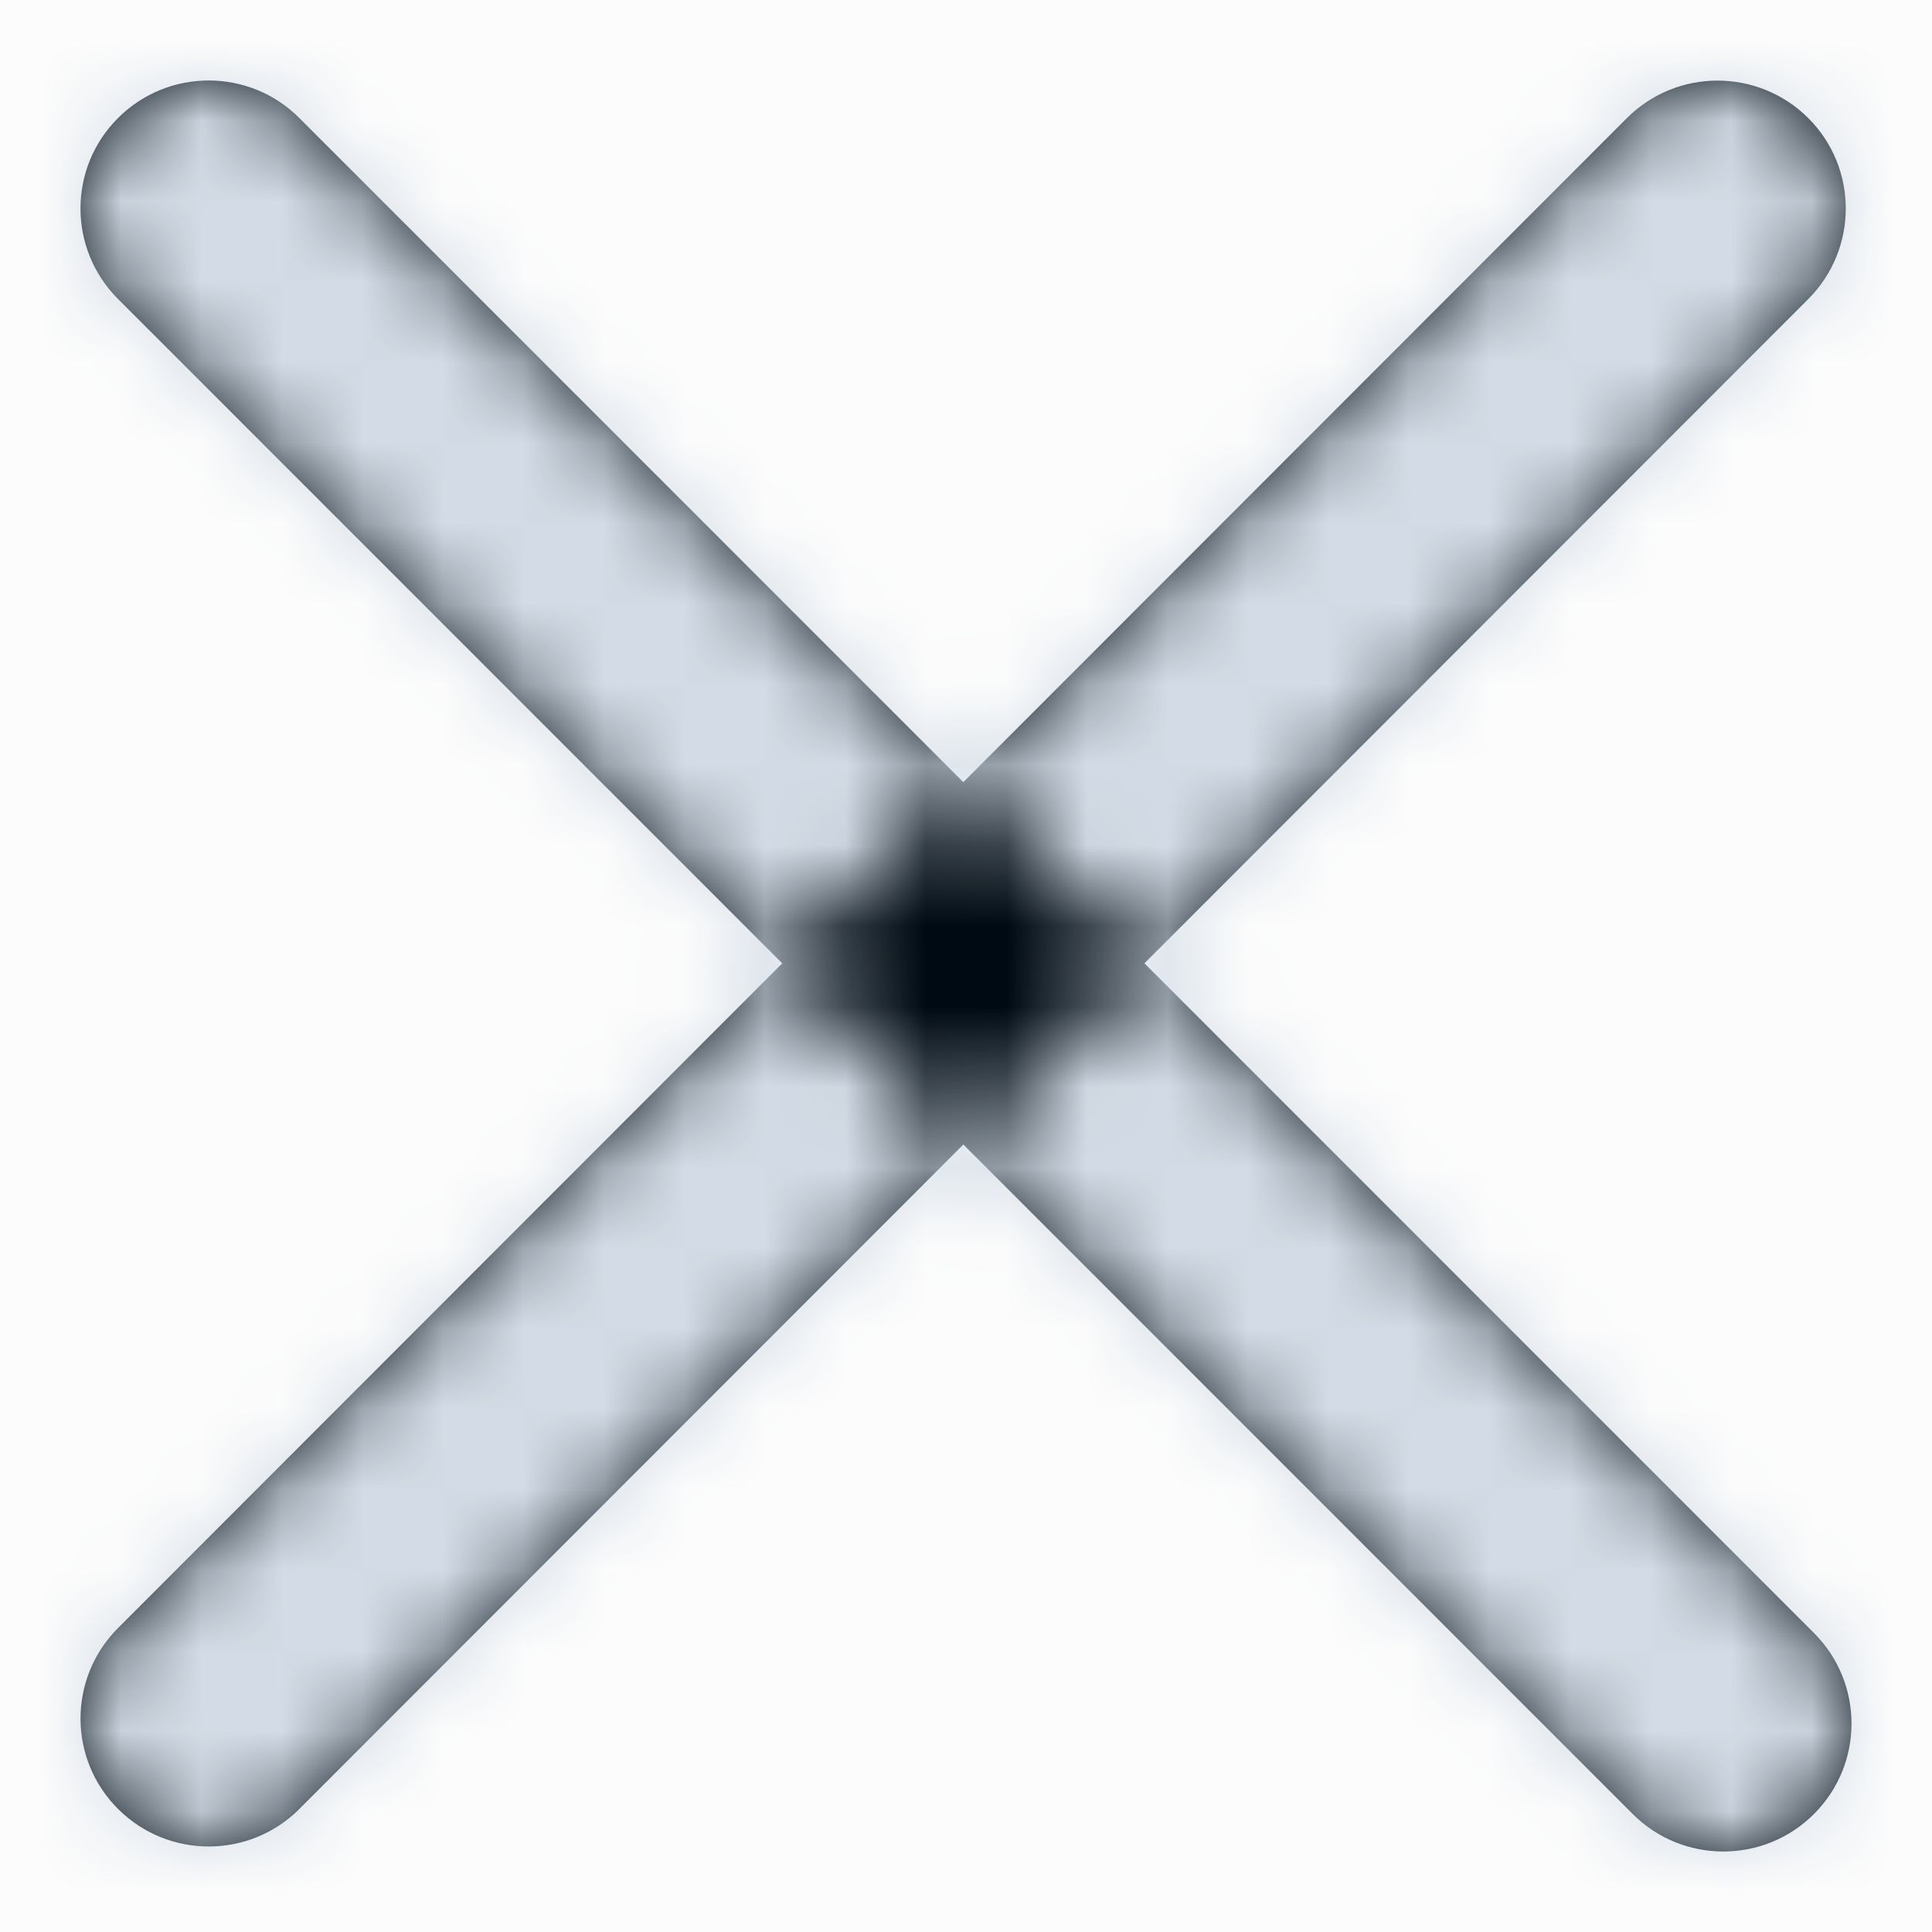 <svg xmlns="http://www.w3.org/2000/svg" xmlns:xlink="http://www.w3.org/1999/xlink" width="24" height="24" viewBox="0 0 24 24">
    <rect x="0" y="0" width="24" height="24" fill="#808080" stroke="none"/>
    <defs>
        <path id="trumqhg4xa" d="M0 0H22V22H0z"/>
        <path id="v1ukr38nkb" d="M2.72 21.47L21.464 2.714c.62-.622.62-1.628-.002-2.248-.623-.62-1.632-.62-2.253.002L.465 19.225c-.62.622-.62 1.628.003 2.248.622.62 1.63.62 2.252-.002zm18.815-2.183L2.719.467C2.1-.155 1.09-.156.467.465c-.622.62-.623 1.626-.002 2.248l18.816 18.82c.62.622 1.63.623 2.252.002.622-.62.623-1.626.002-2.248z"/>
    </defs>
    <g fill="none" fill-rule="evenodd">
        <path fill="#FCFCFC" stroke="#D3DCE6" stroke-width="5" d="M-74-628.5c-53.848 0-97.5 43.652-97.5 97.5V754c0 53.848 43.652 97.5 97.5 97.5h1450c53.848 0 97.5-43.652 97.5-97.5V-531c0-53.848-43.652-97.5-97.5-97.5H-74z"/>
        <g>
            <g transform="translate(1, 1)">
                <mask id="we91q3e6wc" fill="#fff">
                    <use xlink:href="#v1ukr38nkb"/>
                </mask>
                <use fill="#000A12" fill-rule="nonzero" xlink:href="#v1ukr38nkb"/>
                <g mask="url(#we91q3e6wc)">
                    <g>
                        <path fill="#d3dce6" d="M0 0H24V24H0z" transform="translate(-1, -1)"/>
                    </g>
                </g>
            </g>
        </g>
    </g>
</svg>
